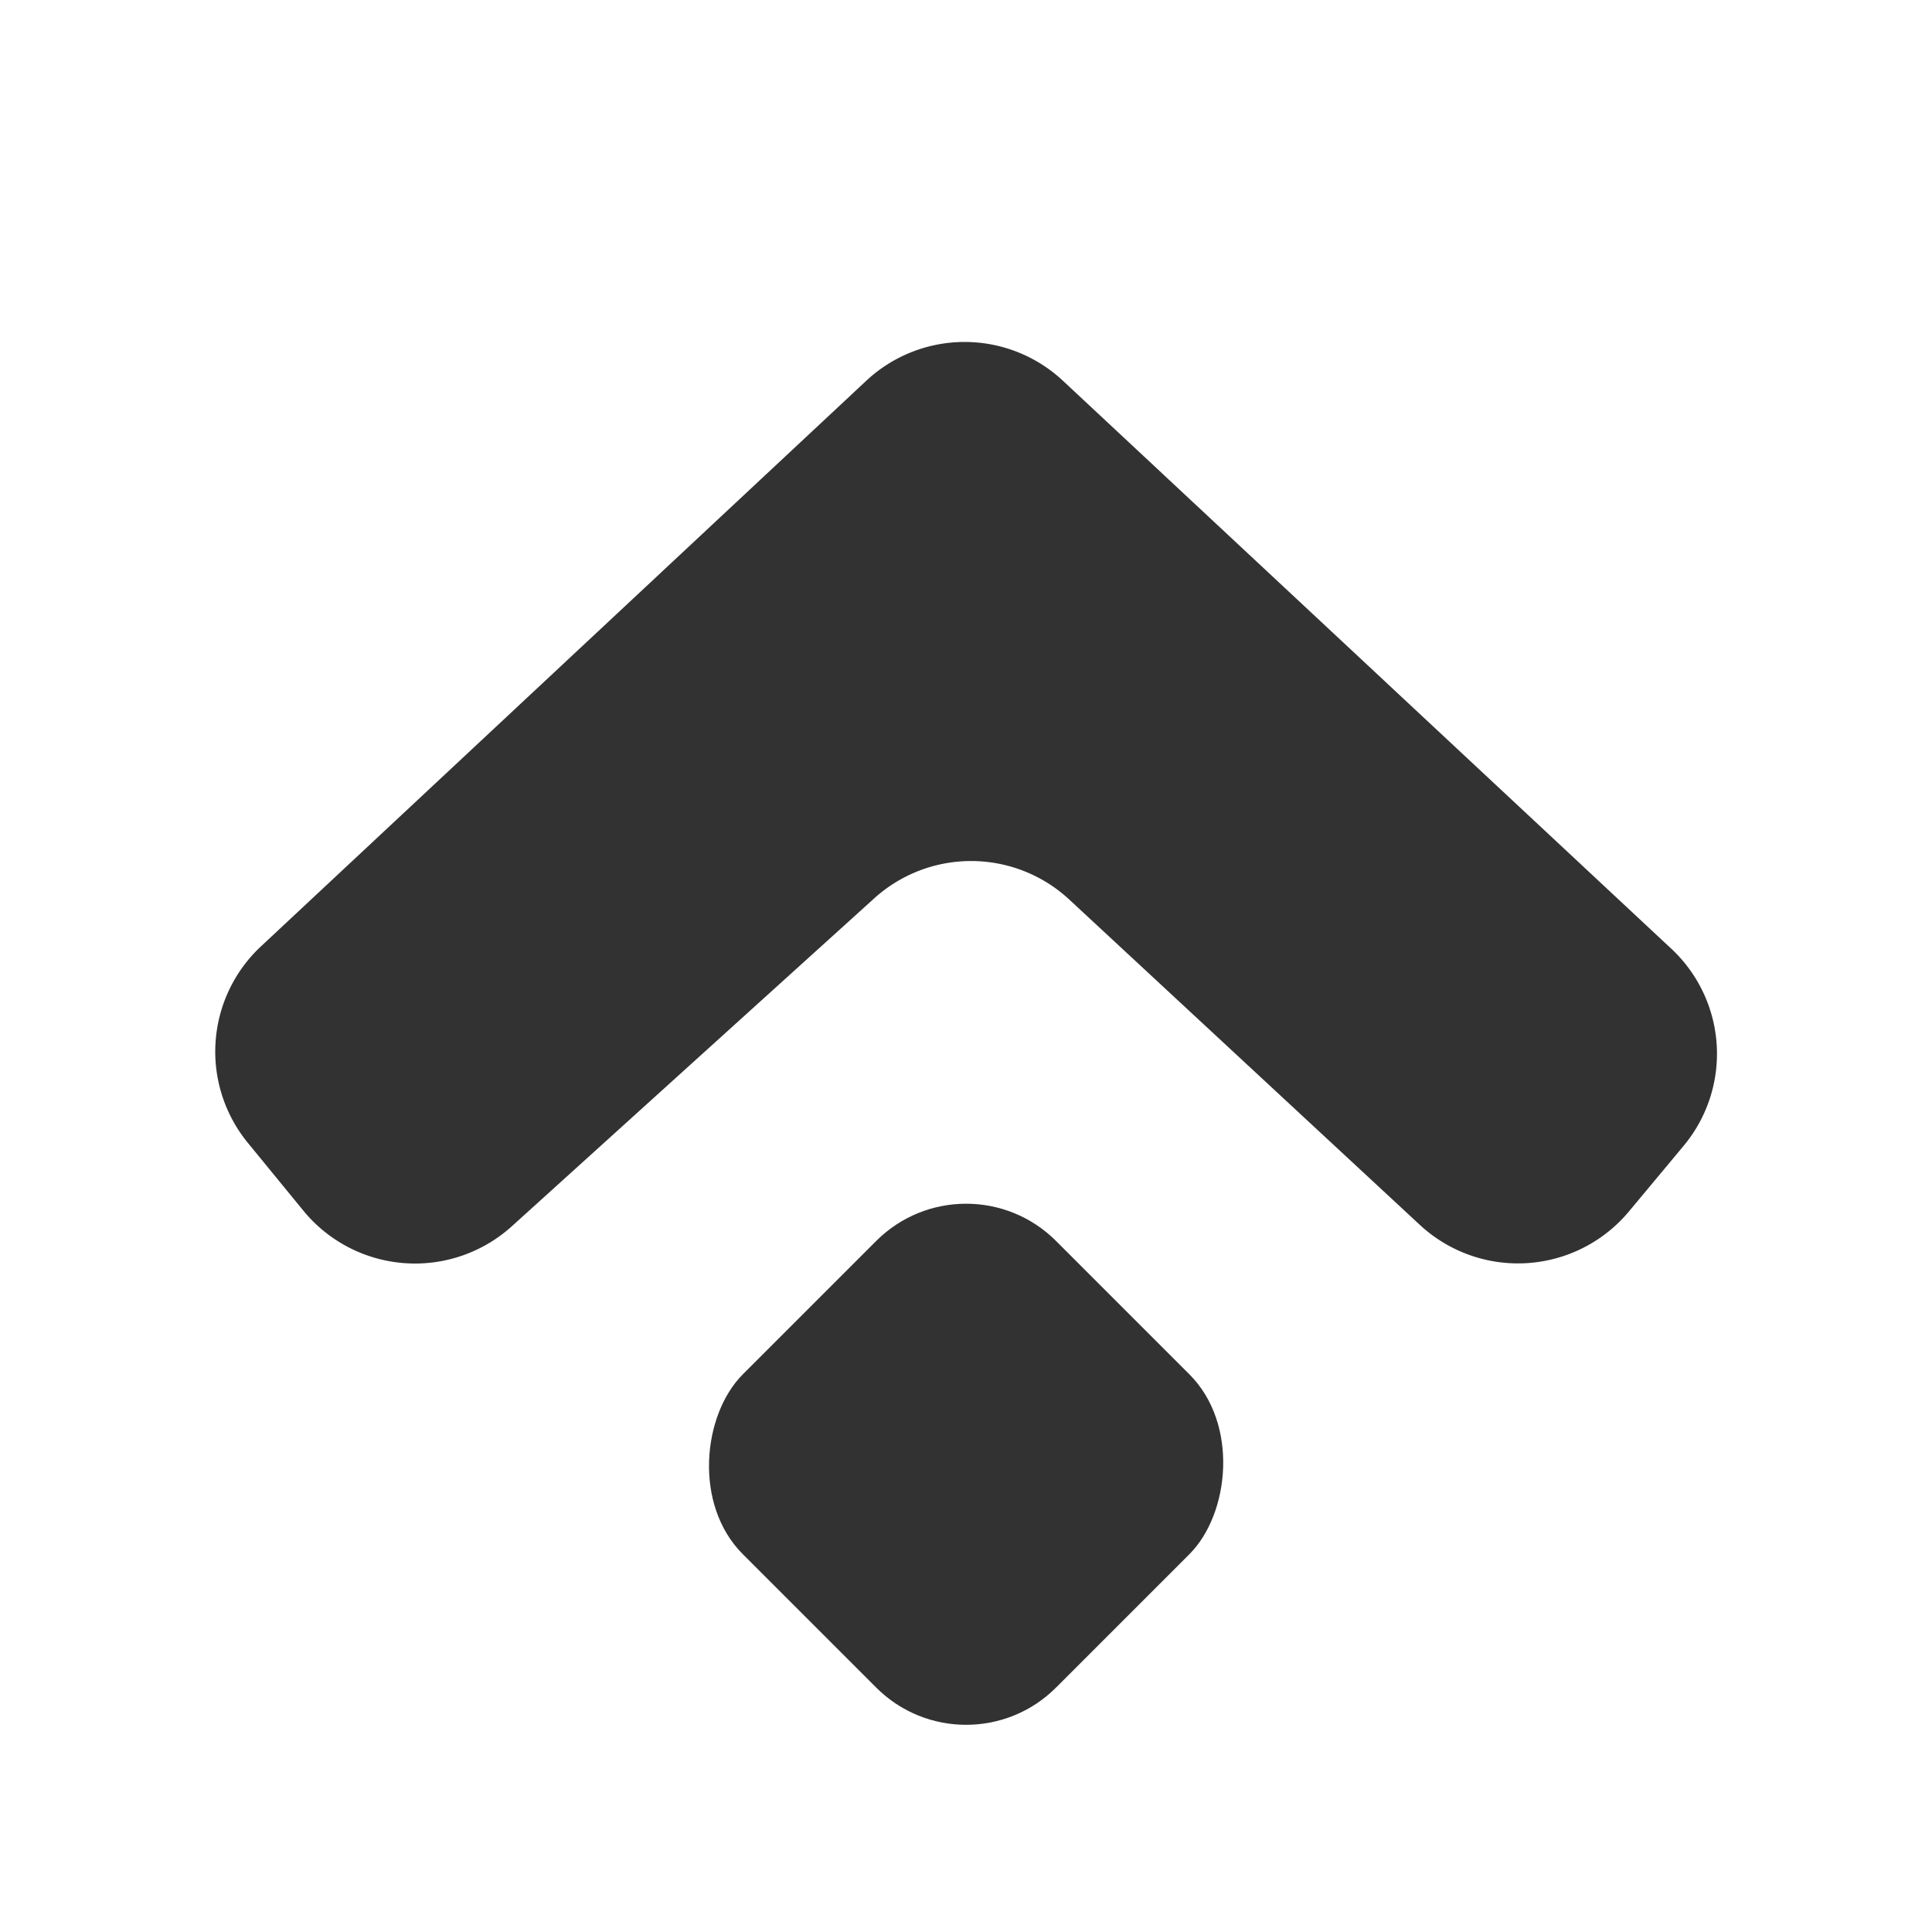 <svg id="Слой_1" data-name="Слой 1" xmlns="http://www.w3.org/2000/svg" viewBox="0 0 55 55"><defs><style>.cls-1{fill:#323232;}</style></defs><path class="cls-1" d="M8.64,34.47,7.06,32.54a4.1,4.1,0,0,1,.37-5.6l17.23-16.1a4.1,4.1,0,0,1,5.6,0L47.57,27a4.09,4.09,0,0,1,.35,5.63l-1.55,1.86a4.11,4.11,0,0,1-5.95.38l-10-9.28a4.11,4.11,0,0,0-5.55,0L14.57,34.91A4.11,4.11,0,0,1,8.64,34.47Z"/><rect class="cls-1" x="21.2" y="35.38" width="12.61" height="12.61" rx="3.62" transform="translate(37.53 -7.24) rotate(45)"/></svg>